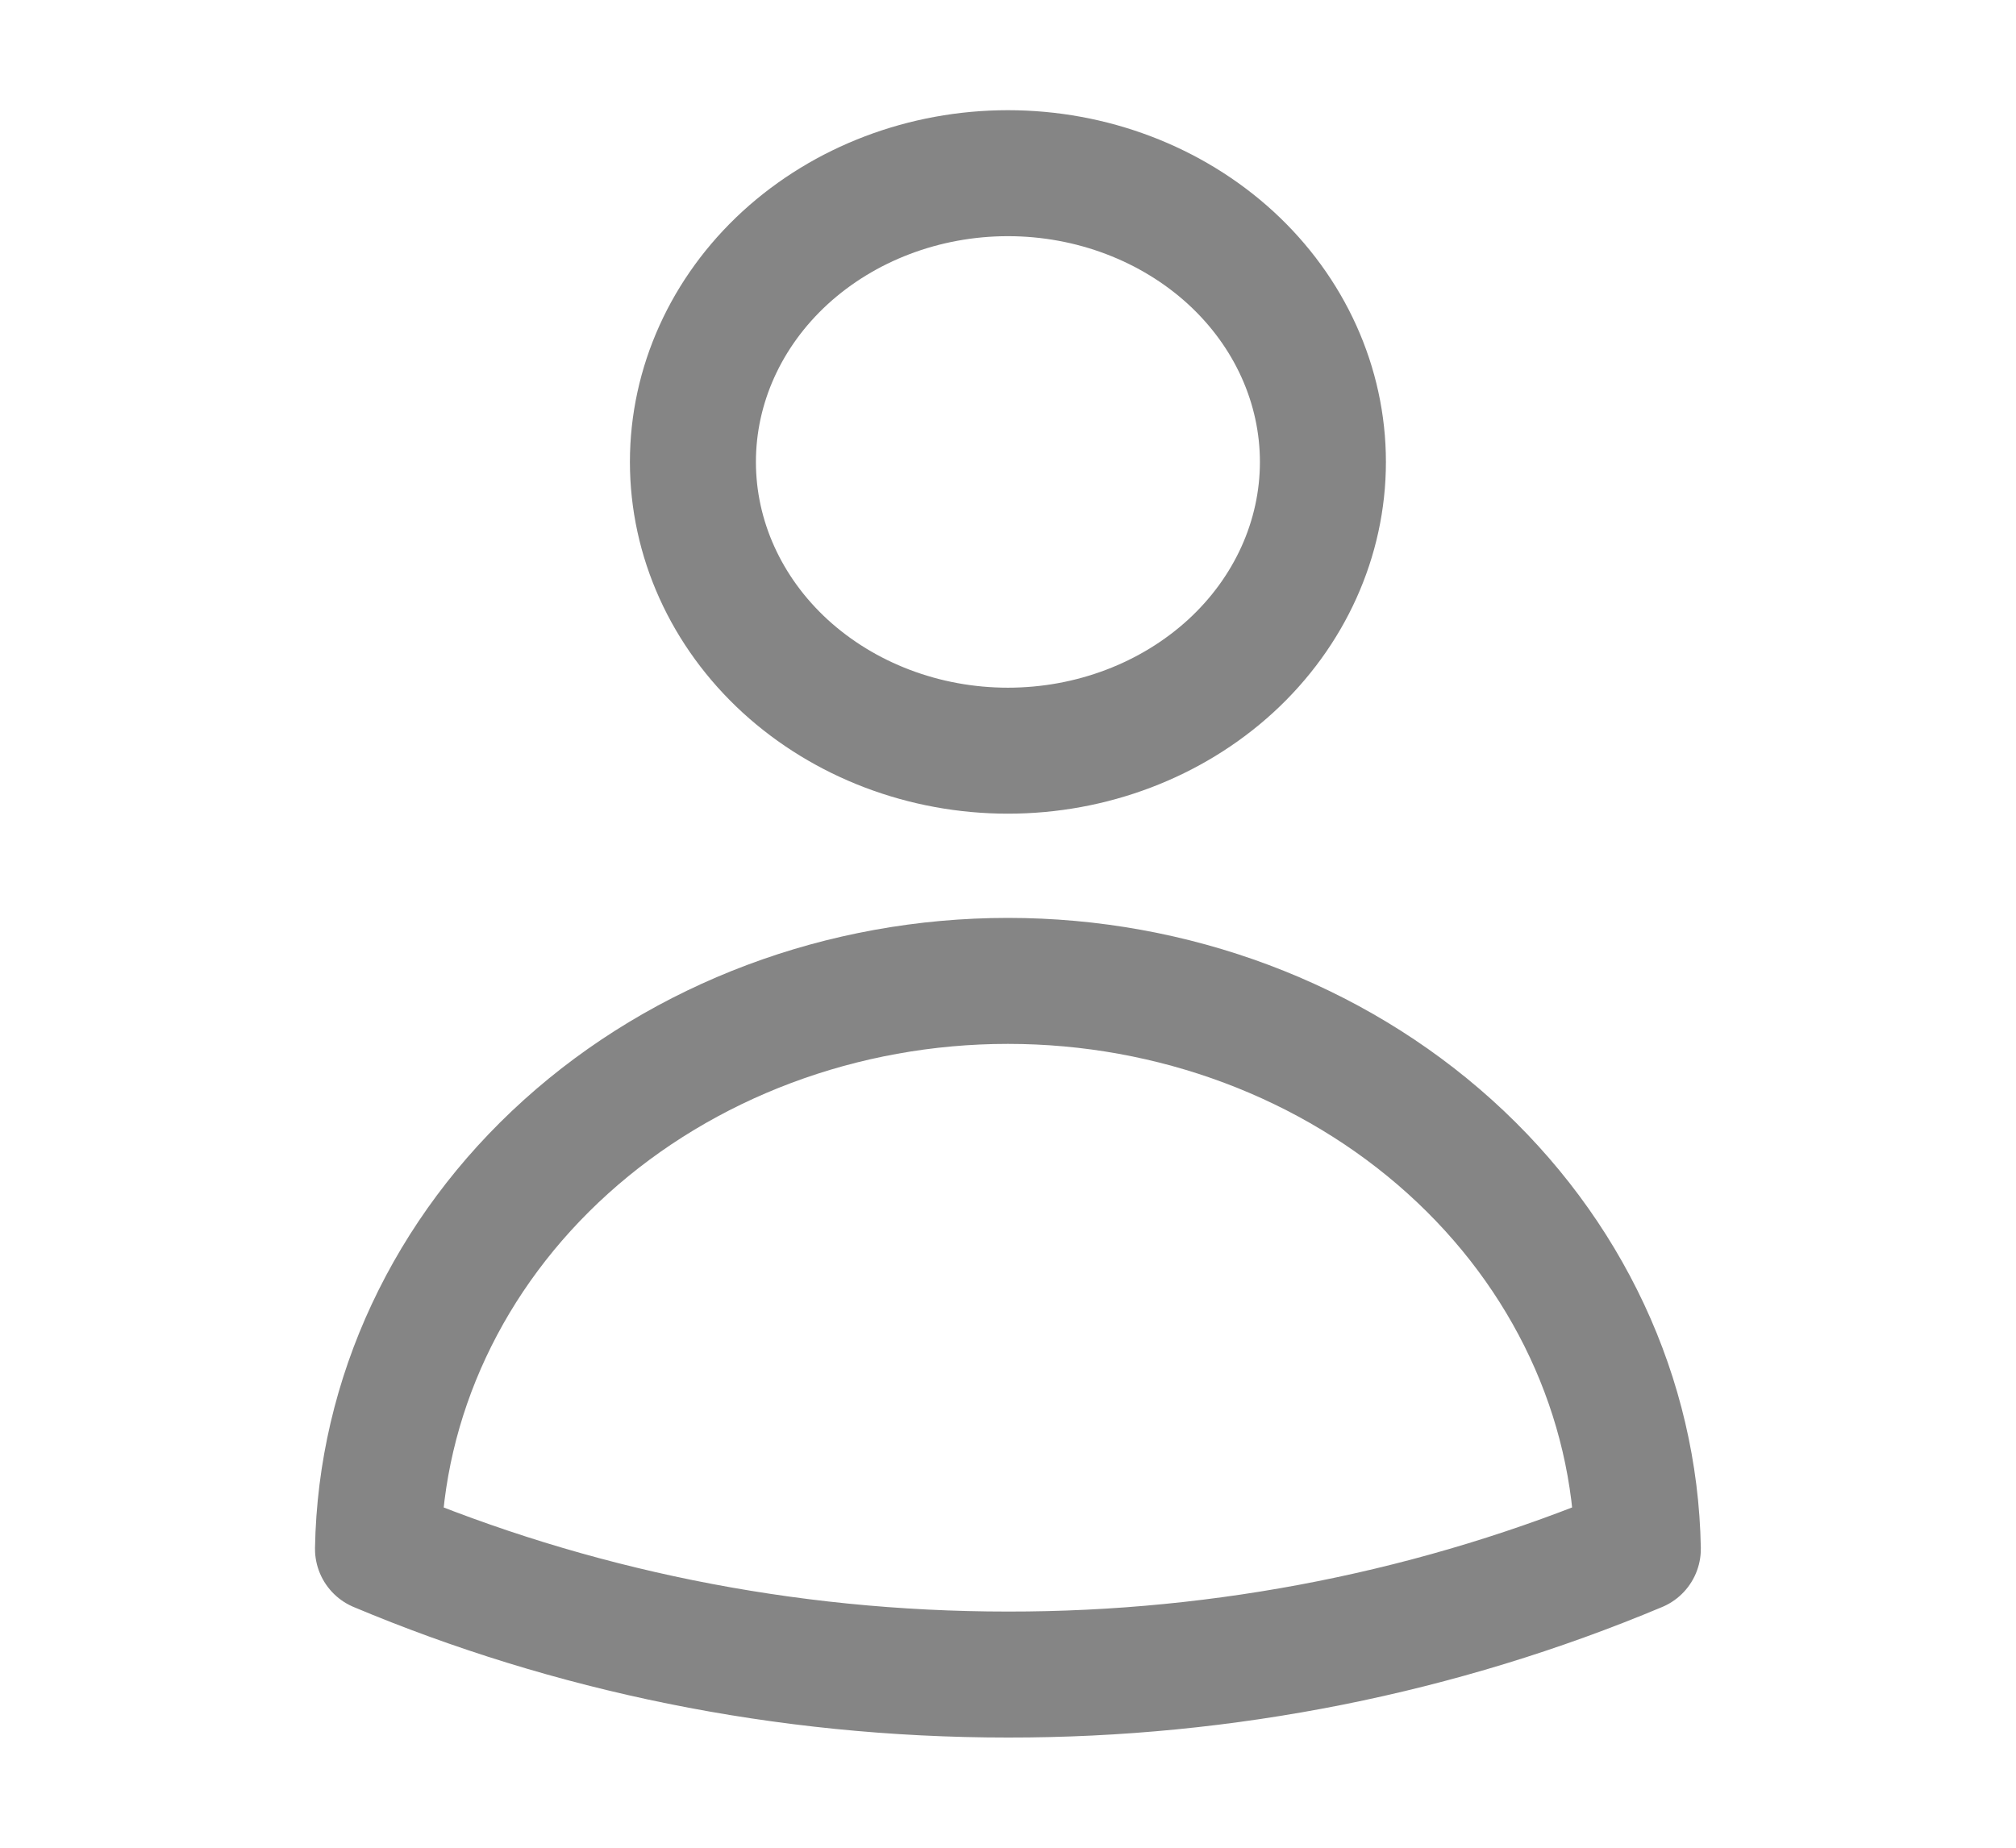 <svg width="24" height="22" viewBox="0 0 24 22" fill="none" xmlns="http://www.w3.org/2000/svg">
<path d="M15.749 5.5C15.749 6.412 15.354 7.286 14.651 7.931C13.947 8.575 12.994 8.938 11.999 8.938C11.004 8.938 10.051 8.575 9.347 7.931C8.644 7.286 8.249 6.412 8.249 5.5C8.249 4.588 8.644 3.714 9.347 3.069C10.051 2.425 11.004 2.062 11.999 2.062C12.994 2.062 13.947 2.425 14.651 3.069C15.354 3.714 15.749 4.588 15.749 5.5V5.5ZM4.5 18.442C4.532 16.638 5.336 14.918 6.739 13.653C8.142 12.388 10.031 11.679 11.999 11.679C13.967 11.679 15.856 12.388 17.259 13.653C18.662 14.918 19.466 16.638 19.498 18.442C17.145 19.43 14.587 19.941 11.999 19.938C9.323 19.938 6.783 19.402 4.5 18.442Z" stroke="#858585" stroke-width="1.5" stroke-linecap="round" stroke-linejoin="round"/>
</svg>
